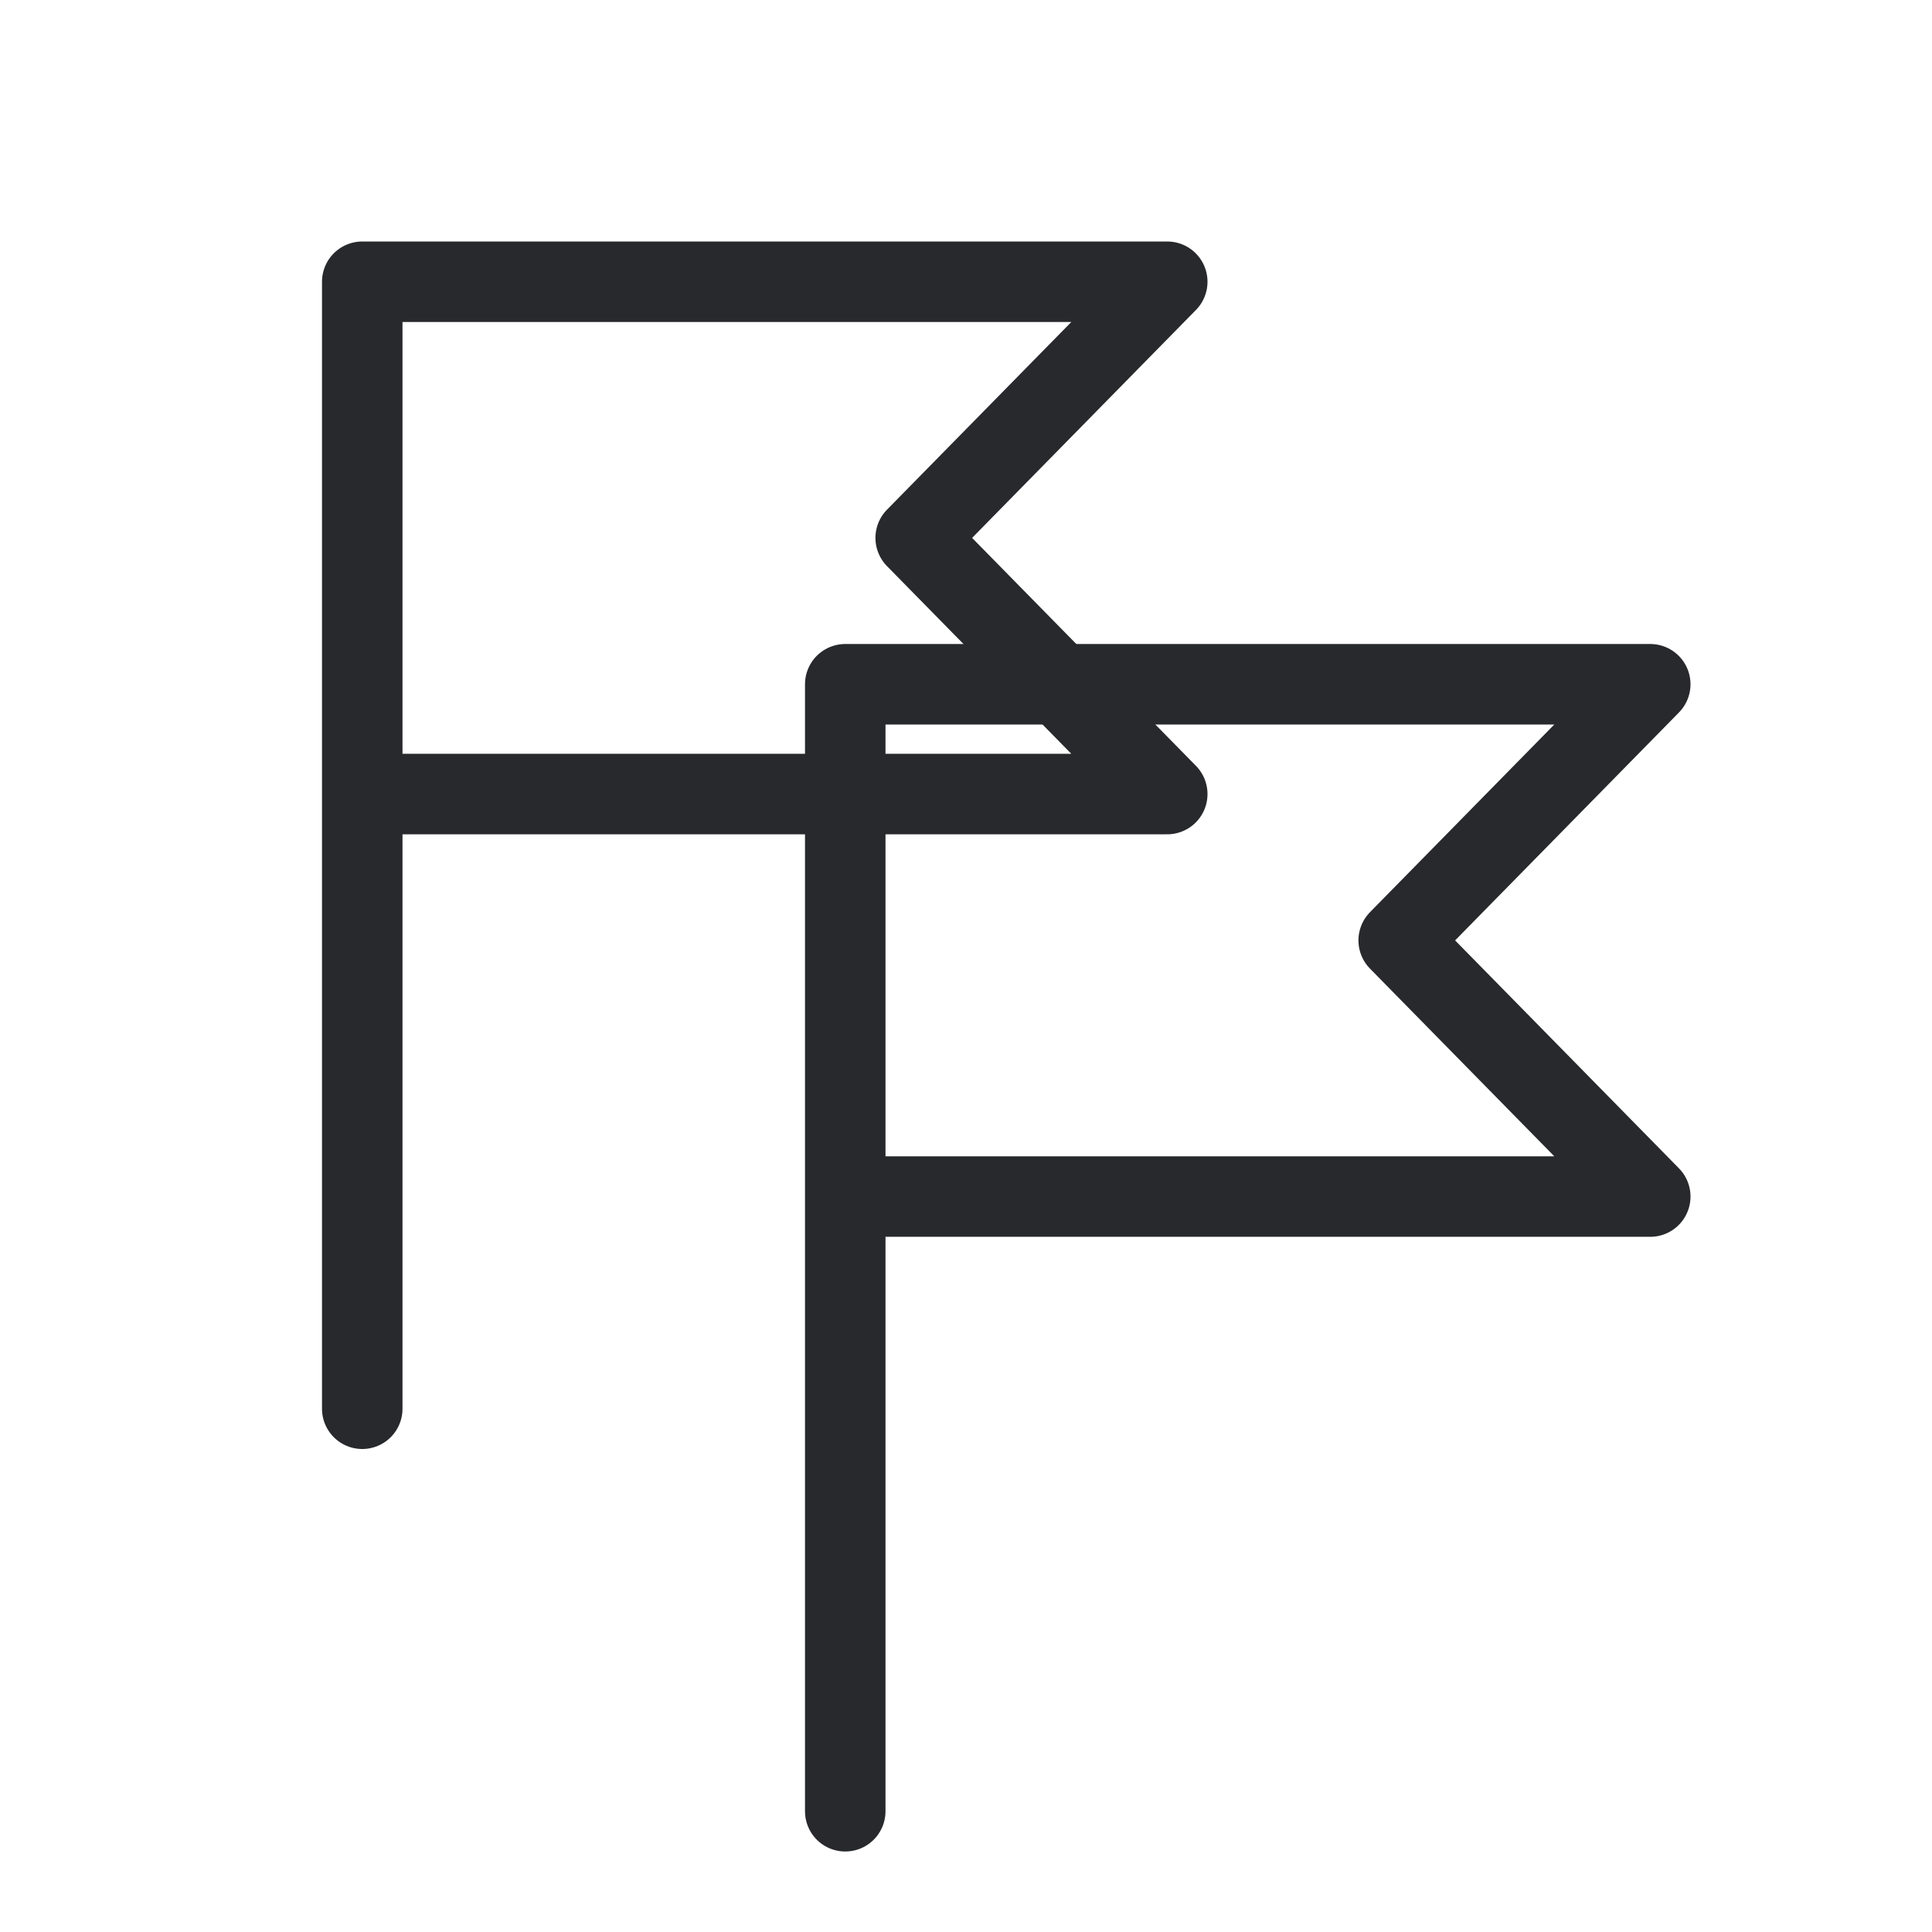 <svg width="24" height="24" viewBox="0 0 24 24" fill="none" xmlns="http://www.w3.org/2000/svg">
<path d="M4.5 9.864H14.5L11.375 6.682L14.5 3.5H4.5V17.5" stroke="#28292C" stroke-linecap="round" stroke-linejoin="round"/>
<path d="M10.5 14.864H20.5L17.375 11.682L20.5 8.5H10.5V22.5" stroke="#28292C" stroke-linecap="round" stroke-linejoin="round"/>
</svg>
